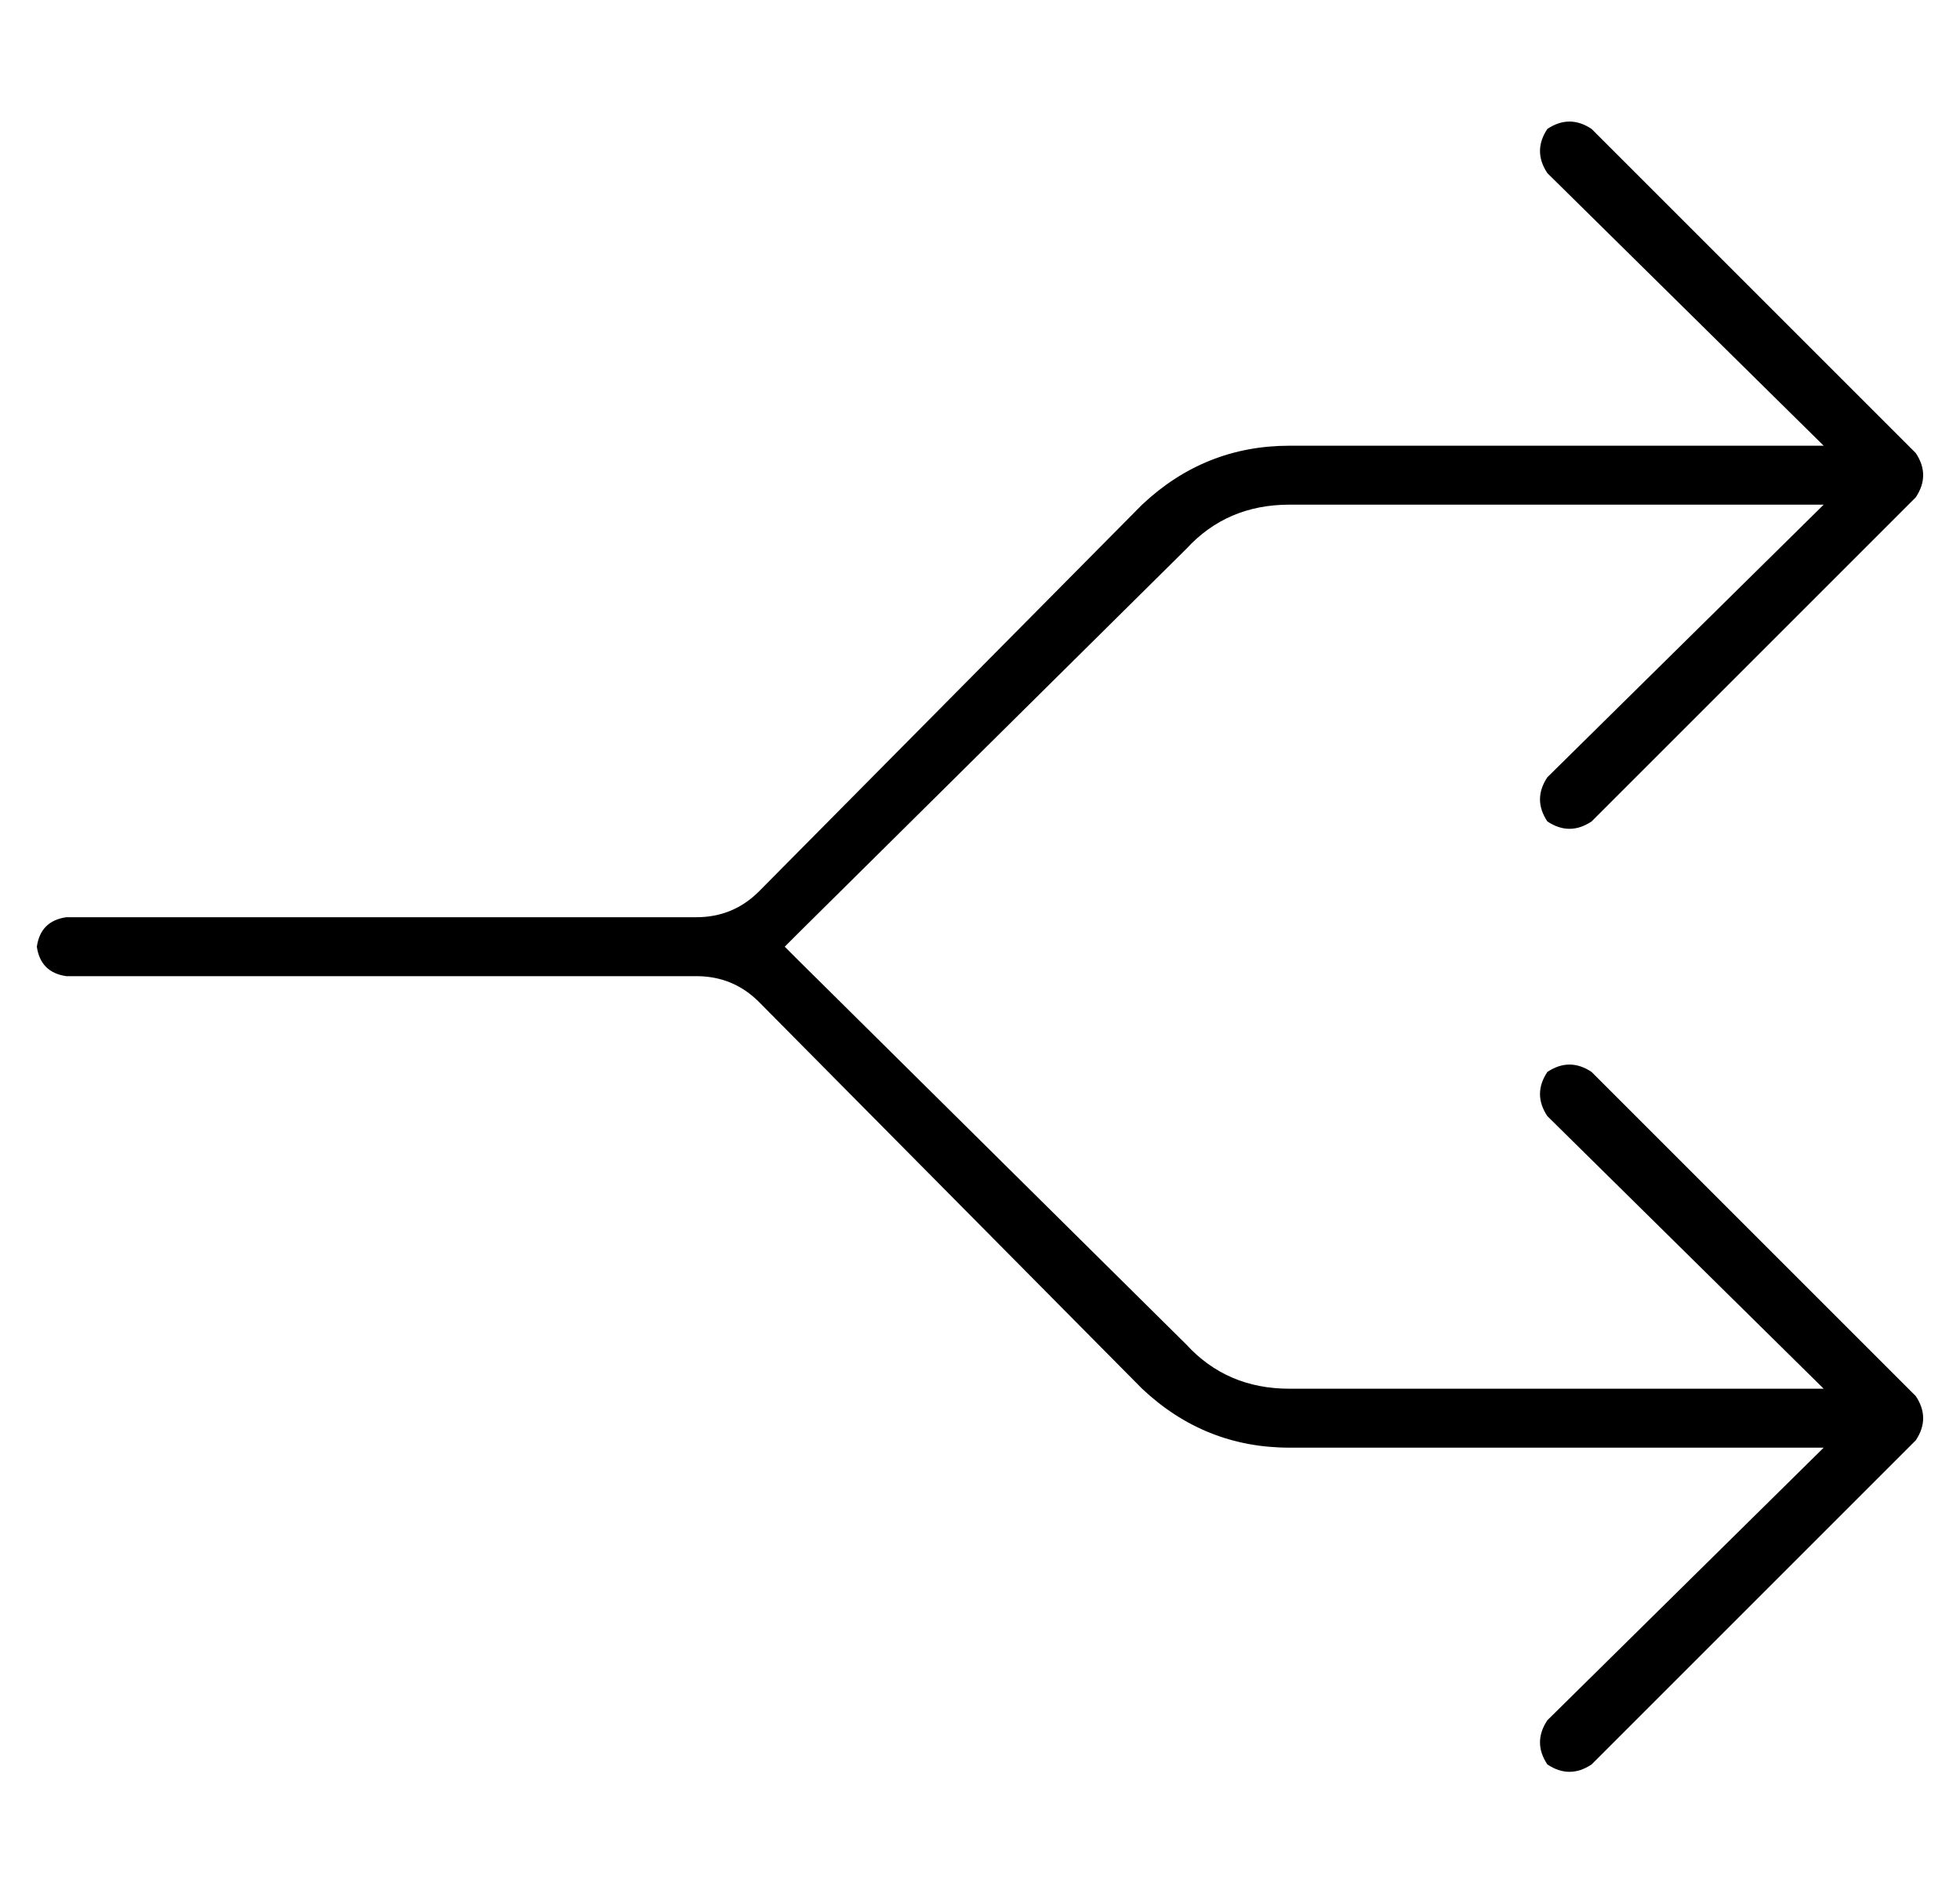 <?xml version="1.0" standalone="no"?>
<!DOCTYPE svg PUBLIC "-//W3C//DTD SVG 1.1//EN" "http://www.w3.org/Graphics/SVG/1.1/DTD/svg11.dtd" >
<svg xmlns="http://www.w3.org/2000/svg" xmlns:xlink="http://www.w3.org/1999/xlink" version="1.1" viewBox="-10 -40 532 512">
   <path fill="currentColor"
d="M410 7q-4 -6 0 -12q6 -4 12 0l88 88v0q4 6 0 12l-88 88v0q-6 4 -12 0q-4 -6 0 -12l75 -74v0h-145v0q-17 0 -28 12l-105 104v0l-4 4l4 4v0l105 104v0q11 12 28 12h145v0l-75 -74v0q-4 -6 0 -12q6 -4 12 0l88 88v0q4 6 0 12l-88 88v0q-6 4 -12 0q-4 -6 0 -12l75 -74v0h-145
v0q-23 0 -40 -16l-104 -105v0q-7 -7 -17 -7h-171v0q-7 -1 -8 -8q1 -7 8 -8h171v0q10 0 17 -7l104 -105v0q17 -16 40 -16h145v0l-75 -74v0z" />
</svg>
